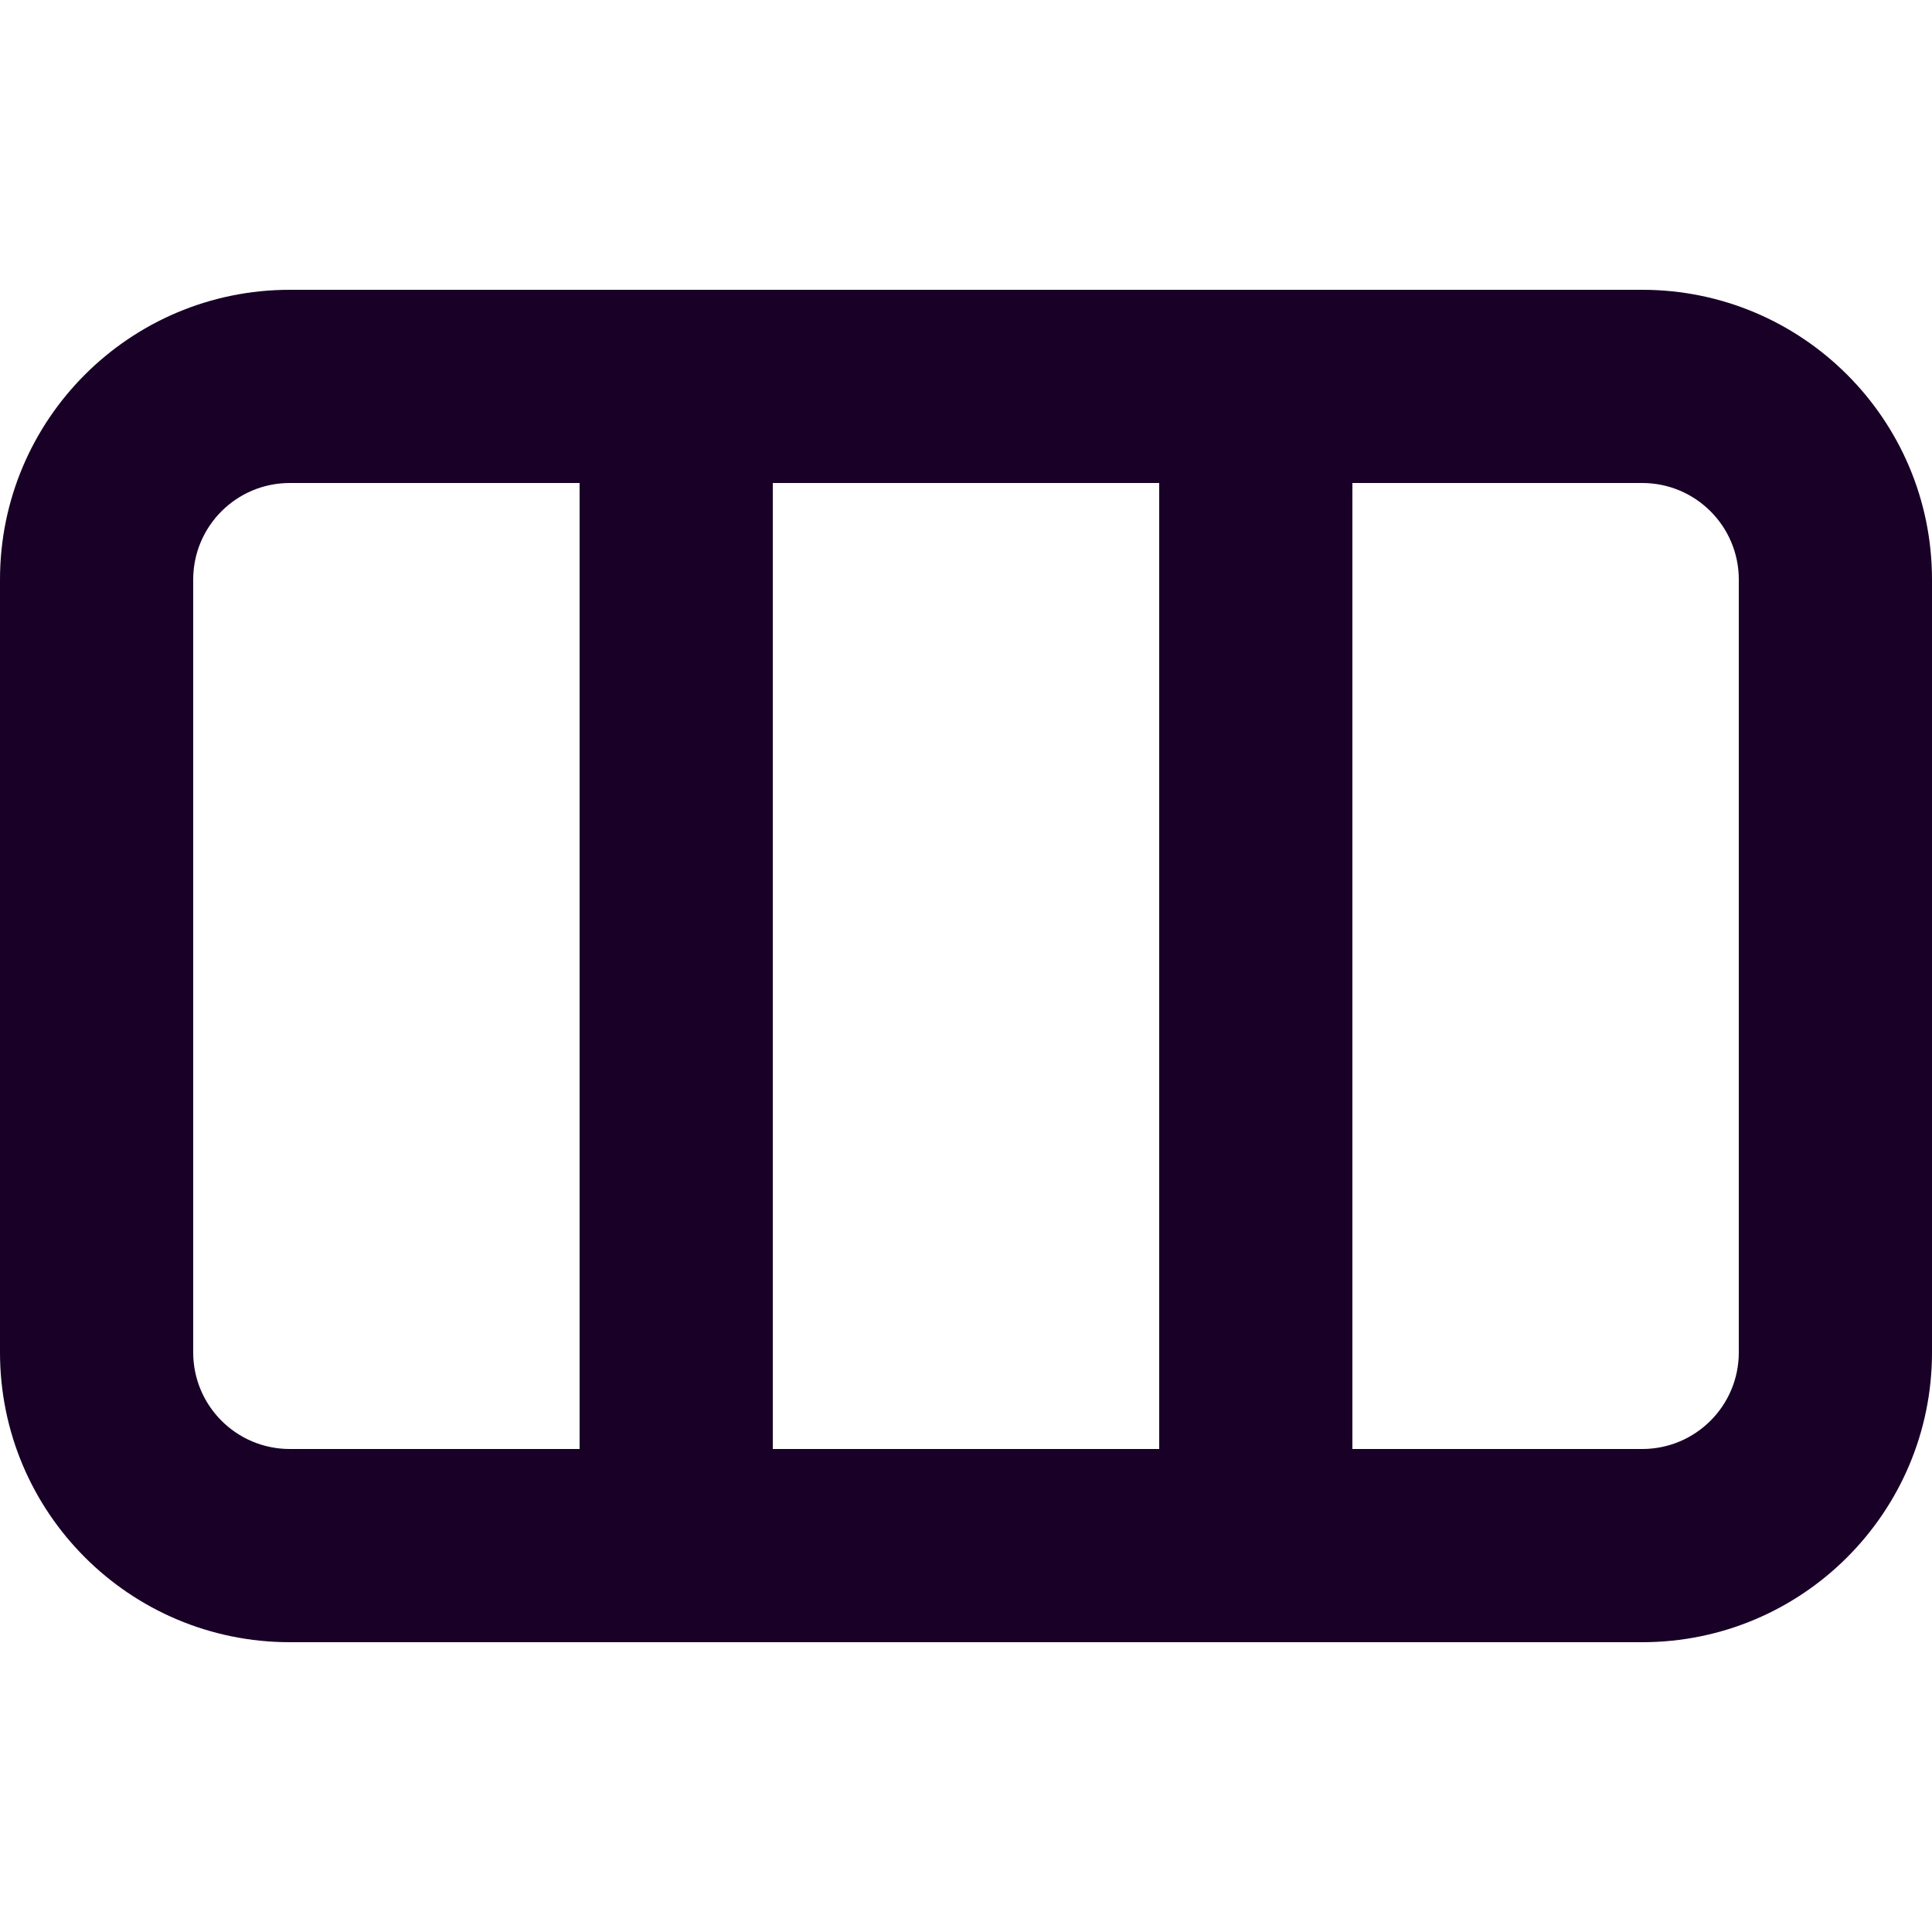 <?xml version="1.0" encoding="UTF-8" standalone="no"?>
<svg
   fill="none"
   height="32"
   viewBox="0 0 32 32"
   width="32"
   version="1.1"
   id="svg4"
   sodipodi:docname="face-cols-view.svg"
   inkscape:version="1.1.1 (3bf5ae0d25, 2021-09-20)"
   xmlns:inkscape="http://www.inkscape.org/namespaces/inkscape"
   xmlns:sodipodi="http://sodipodi.sourceforge.net/DTD/sodipodi-0.dtd"
   xmlns="http://www.w3.org/2000/svg"
   xmlns:svg="http://www.w3.org/2000/svg">
  <defs
     id="defs8" />
  <sodipodi:namedview
     id="namedview6"
     pagecolor="#ffffff"
     bordercolor="#666666"
     borderopacity="1.0"
     inkscape:pageshadow="2"
     inkscape:pageopacity="0.0"
     inkscape:pagecheckerboard="0"
     showgrid="false"
     inkscape:zoom="27.28125"
     inkscape:cx="15.981672"
     inkscape:cy="15.981672"
     inkscape:window-width="3840"
     inkscape:window-height="2080"
     inkscape:window-x="2293"
     inkscape:window-y="35"
     inkscape:window-maximized="1"
     inkscape:current-layer="svg4" />
  <path
     clip-rule="evenodd"
     d="M 0,9.6 C 0,6.949 2.149,4.8 4.8,4.8 h 22.4 c 2.651,0 4.8,2.149 4.8,4.8 V 22.4 c 0,2.651 -2.149,4.8 -4.8,4.8 H 4.8 C 2.149,27.2 0,25.051 0,22.4 Z M 22.4,8 h 4.8 c 0.884,0 1.6,0.716 1.6,1.6 V 22.4 c 0,0.884 -0.716,1.6 -1.6,1.6 h -4.8 z m -3.2,0 h -6.4 v 16 h 6.4 z M 9.6,24 V 8 H 4.8 C 3.916,8 3.2,8.716 3.2,9.6 V 22.4 c 0,0.884 0.716,1.6 1.6,1.6 z"
     fill="#180027"
     fill-rule="evenodd"
     id="path2"
     style="stroke-width:1.6" />
</svg>
